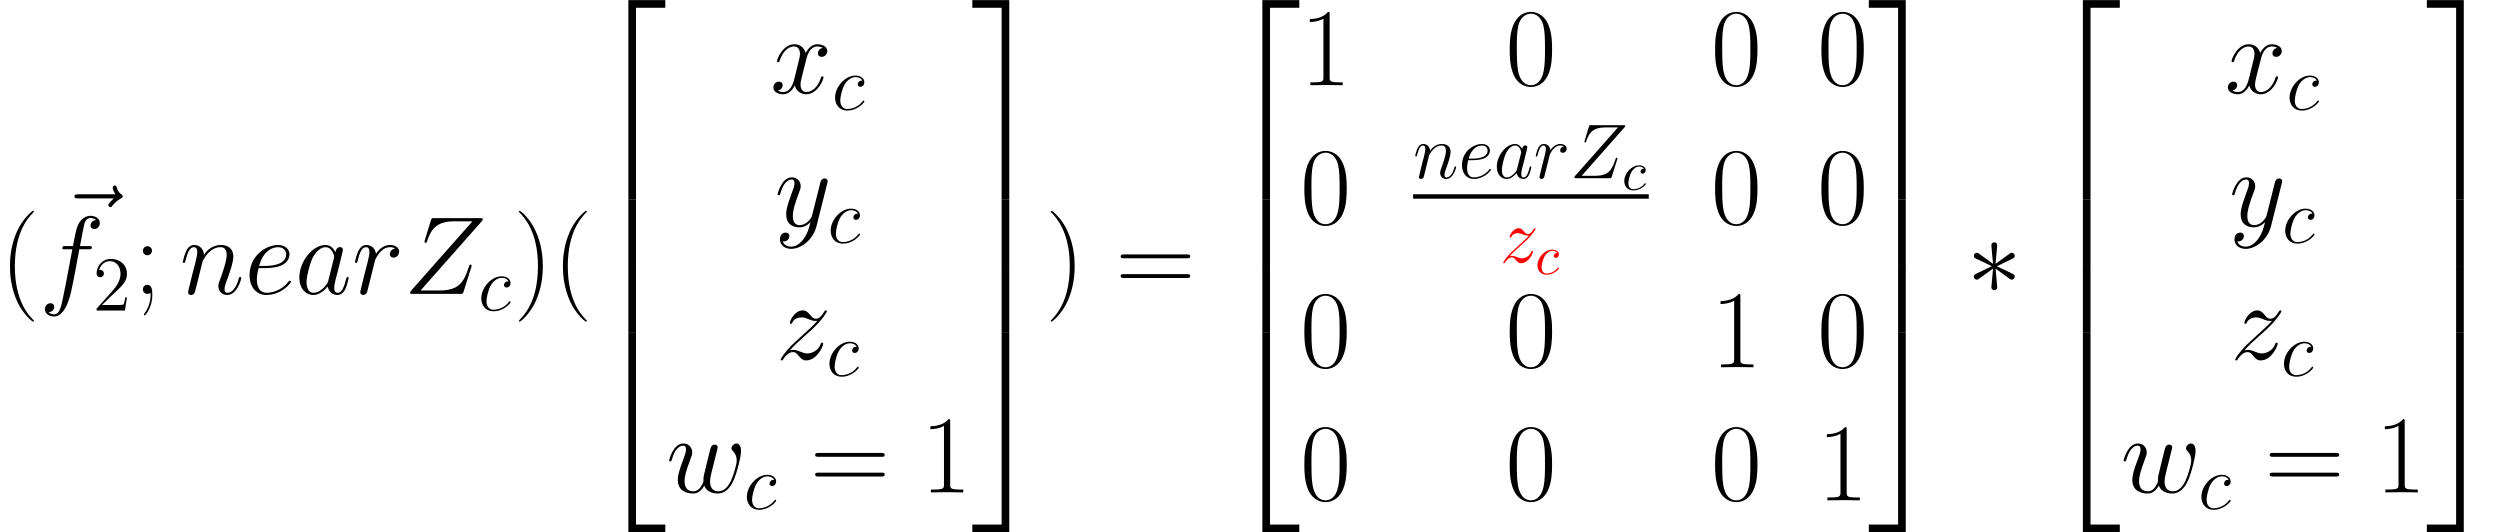 <?xml version='1.0' encoding='UTF-8'?>
<!-- This file was generated by dvisvgm 3.2.2 -->
<svg version='1.1' xmlns='http://www.w3.org/2000/svg' xmlns:xlink='http://www.w3.org/1999/xlink' width='449.169pt' height='95.642pt' viewBox='38.854 80.131 449.169 95.642'>
<defs>
<path id='g6-99' d='M3.945-3.786C3.786-3.786 3.646-3.786 3.507-3.646C3.347-3.497 3.328-3.328 3.328-3.258C3.328-3.019 3.507-2.909 3.696-2.909C3.985-2.909 4.254-3.148 4.254-3.547C4.254-4.035 3.786-4.403 3.078-4.403C1.733-4.403 .408-2.979 .408-1.574C.408-.677 .986 .11 2.022 .11C3.447 .11 4.284-.946 4.284-1.066C4.284-1.126 4.224-1.196 4.164-1.196C4.115-1.196 4.095-1.176 4.035-1.096C3.248-.11 2.162-.11 2.042-.11C1.415-.11 1.146-.598 1.146-1.196C1.146-1.604 1.345-2.57 1.684-3.188C1.993-3.756 2.54-4.184 3.088-4.184C3.427-4.184 3.806-4.055 3.945-3.786Z'/>
<path id='g0-50' d='M6.496 35.068H7.87V.598H13.131V-.777H6.496V35.068Z'/>
<path id='g0-51' d='M5.4 35.068H6.775V-.777H.139V.598H5.4V35.068Z'/>
<path id='g0-52' d='M6.496 35.049H13.131V33.674H7.87V-.797H6.496V35.049Z'/>
<path id='g0-53' d='M5.4 33.674H.139V35.049H6.775V-.797H5.4V33.674Z'/>
<path id='g0-54' d='M6.496 11.975H7.87V-.02H6.496V11.975Z'/>
<path id='g0-55' d='M5.4 11.975H6.775V-.02H5.4V11.975Z'/>
<path id='g5-40' d='M6.097 4.862C6.097 4.842 6.097 4.802 6.037 4.742C5.121 3.806 2.67 1.255 2.67-4.961S5.081-13.709 6.057-14.705C6.057-14.725 6.097-14.765 6.097-14.824S6.037-14.924 5.958-14.924C5.738-14.924 4.045-13.45 3.068-11.258C2.072-9.046 1.793-6.894 1.793-4.981C1.793-3.547 1.933-1.116 3.128 1.455C4.085 3.527 5.719 4.981 5.958 4.981C6.057 4.981 6.097 4.941 6.097 4.862Z'/>
<path id='g5-41' d='M5.24-4.961C5.24-6.396 5.101-8.827 3.905-11.397C2.949-13.469 1.315-14.924 1.076-14.924C1.016-14.924 .936-14.904 .936-14.804C.936-14.765 .956-14.745 .976-14.705C1.933-13.709 4.364-11.178 4.364-4.981C4.364 1.235 1.953 3.766 .976 4.762C.956 4.802 .936 4.822 .936 4.862C.936 4.961 1.016 4.981 1.076 4.981C1.295 4.981 2.989 3.507 3.965 1.315C4.961-.897 5.24-3.049 5.24-4.961Z'/>
<path id='g5-48' d='M8.369-6.396C8.369-7.611 8.349-9.684 7.512-11.278C6.775-12.672 5.599-13.171 4.563-13.171C3.606-13.171 2.391-12.732 1.634-11.298C.837-9.803 .757-7.95 .757-6.396C.757-5.26 .777-3.527 1.395-2.012C2.252 .04 3.786 .319 4.563 .319C5.479 .319 6.874-.06 7.691-1.953C8.289-3.328 8.369-4.941 8.369-6.396ZM4.563 0C3.288 0 2.531-1.096 2.252-2.61C2.032-3.786 2.032-5.499 2.032-6.615C2.032-8.149 2.032-9.425 2.291-10.64C2.67-12.334 3.786-12.852 4.563-12.852C5.38-12.852 6.436-12.314 6.814-10.68C7.073-9.544 7.093-8.209 7.093-6.615C7.093-5.32 7.093-3.726 6.854-2.55C6.436-.379 5.26 0 4.563 0Z'/>
<path id='g5-49' d='M5.3-12.732C5.3-13.151 5.28-13.171 5.001-13.171C4.224-12.234 3.049-11.935 1.933-11.895C1.873-11.895 1.773-11.895 1.753-11.856S1.733-11.776 1.733-11.357C2.351-11.357 3.387-11.477 4.184-11.955V-1.455C4.184-.757 4.144-.518 2.431-.518H1.833V0C2.79-.02 3.786-.04 4.742-.04S6.695-.02 7.651 0V-.518H7.054C5.34-.518 5.3-.737 5.3-1.455V-12.732Z'/>
<path id='g5-59' d='M3.308-7.751C3.308-8.249 2.909-8.568 2.491-8.568C2.092-8.568 1.674-8.249 1.674-7.751S2.072-6.934 2.491-6.934C2.889-6.934 3.308-7.253 3.308-7.751ZM3.049 .219C3.049 1.494 2.65 2.531 1.973 3.487C1.853 3.626 1.853 3.666 1.853 3.686C1.853 3.786 1.933 3.866 2.012 3.866C2.112 3.866 3.367 2.491 3.367 .179C3.367-.598 3.308-1.634 2.491-1.634C2.052-1.634 1.674-1.335 1.674-.817S2.052 0 2.491 0C2.69 0 2.909-.06 3.049-.199V.219Z'/>
<path id='g5-61' d='M12.812-6.396C13.111-6.396 13.41-6.396 13.41-6.735C13.41-7.093 13.071-7.093 12.732-7.093H1.594C1.255-7.093 .917-7.093 .917-6.735C.917-6.396 1.215-6.396 1.514-6.396H12.812ZM12.732-2.849C13.071-2.849 13.41-2.849 13.41-3.208C13.41-3.547 13.111-3.547 12.812-3.547H1.514C1.215-3.547 .917-3.547 .917-3.208C.917-2.849 1.255-2.849 1.594-2.849H12.732Z'/>
<use id='g3-90' xlink:href='#g2-90' transform='scale(1.429)'/>
<use id='g3-97' xlink:href='#g2-97' transform='scale(1.429)'/>
<use id='g3-101' xlink:href='#g2-101' transform='scale(1.429)'/>
<use id='g3-102' xlink:href='#g2-102' transform='scale(1.429)'/>
<use id='g3-110' xlink:href='#g2-110' transform='scale(1.429)'/>
<use id='g3-114' xlink:href='#g2-114' transform='scale(1.429)'/>
<use id='g3-119' xlink:href='#g2-119' transform='scale(1.429)'/>
<use id='g3-120' xlink:href='#g2-120' transform='scale(1.429)'/>
<use id='g3-121' xlink:href='#g2-121' transform='scale(1.429)'/>
<use id='g3-122' xlink:href='#g2-122' transform='scale(1.429)'/>
<use id='g3-126' xlink:href='#g2-126' transform='scale(1.429)'/>
<path id='g1-3' d='M5.479-8.508C5.499-8.787 5.499-9.265 4.981-9.265C4.663-9.265 4.403-9.006 4.463-8.747V-8.488L4.742-5.4L2.192-7.253C2.012-7.352 1.973-7.392 1.833-7.392C1.554-7.392 1.295-7.113 1.295-6.834C1.295-6.516 1.494-6.436 1.694-6.336L4.523-4.981L1.773-3.646C1.455-3.487 1.295-3.407 1.295-3.108S1.554-2.55 1.833-2.55C1.973-2.55 2.012-2.55 2.511-2.929L4.742-4.543L4.443-1.196C4.443-.777 4.802-.677 4.961-.677C5.2-.677 5.499-.817 5.499-1.196L5.2-4.543L7.751-2.69C7.93-2.59 7.97-2.55 8.11-2.55C8.389-2.55 8.648-2.829 8.648-3.108C8.648-3.407 8.468-3.507 8.229-3.626C7.034-4.224 6.994-4.224 5.42-4.961L8.169-6.296C8.488-6.456 8.648-6.535 8.648-6.834S8.389-7.392 8.11-7.392C7.97-7.392 7.93-7.392 7.432-7.014L5.2-5.4L5.479-8.508Z'/>
<path id='g4-50' d='M6.137-2.343H5.83C5.788-2.106 5.677-1.339 5.537-1.116C5.44-.99 4.645-.99 4.226-.99H1.646C2.022-1.311 2.873-2.204 3.236-2.538C5.356-4.491 6.137-5.216 6.137-6.597C6.137-8.201 4.868-9.275 3.25-9.275S.683-7.894 .683-6.695C.683-5.984 1.297-5.984 1.339-5.984C1.632-5.984 1.995-6.193 1.995-6.639C1.995-7.03 1.73-7.295 1.339-7.295C1.213-7.295 1.186-7.295 1.144-7.281C1.409-8.229 2.162-8.871 3.068-8.871C4.254-8.871 4.979-7.88 4.979-6.597C4.979-5.412 4.296-4.38 3.501-3.487L.683-.335V0H5.774L6.137-2.343Z'/>
<path id='g2-90' d='M9.763-9.094C9.847-9.191 9.917-9.275 9.917-9.415C9.917-9.512 9.903-9.526 9.582-9.526H3.822C3.501-9.526 3.487-9.512 3.403-9.261L2.636-6.751C2.594-6.611 2.594-6.583 2.594-6.555C2.594-6.5 2.636-6.416 2.734-6.416C2.845-6.416 2.873-6.472 2.929-6.653C3.445-8.159 4.128-9.122 6.332-9.122H8.62L.976-.474C.851-.321 .795-.265 .795-.112C.795 0 .865 0 1.13 0H7.085C7.406 0 7.42-.014 7.504-.265L8.48-3.347C8.494-3.389 8.522-3.487 8.522-3.543C8.522-3.612 8.466-3.682 8.383-3.682C8.271-3.682 8.257-3.668 8.145-3.32C7.56-1.52 6.946-.432 4.519-.432H2.106L9.763-9.094Z'/>
<path id='g2-97' d='M4.198-1.66C4.128-1.423 4.128-1.395 3.933-1.13C3.626-.739 3.013-.139 2.357-.139C1.785-.139 1.465-.656 1.465-1.478C1.465-2.246 1.897-3.808 2.162-4.394C2.636-5.37 3.292-5.872 3.836-5.872C4.756-5.872 4.937-4.728 4.937-4.617C4.937-4.603 4.896-4.421 4.882-4.394L4.198-1.66ZM5.091-5.23C4.937-5.593 4.561-6.151 3.836-6.151C2.26-6.151 .558-4.115 .558-2.05C.558-.669 1.367 .139 2.315 .139C3.082 .139 3.738-.46 4.128-.921C4.268-.098 4.924 .139 5.342 .139S6.095-.112 6.346-.614C6.569-1.088 6.765-1.939 6.765-1.995C6.765-2.064 6.709-2.12 6.625-2.12C6.5-2.12 6.486-2.05 6.43-1.841C6.221-1.018 5.956-.139 5.384-.139C4.979-.139 4.951-.502 4.951-.781C4.951-1.102 4.993-1.255 5.119-1.799C5.216-2.148 5.286-2.455 5.398-2.859C5.914-4.951 6.039-5.454 6.039-5.537C6.039-5.732 5.886-5.886 5.677-5.886C5.23-5.886 5.119-5.398 5.091-5.23Z'/>
<path id='g2-99' d='M5.454-5.244C5.189-5.244 5.063-5.244 4.868-5.077C4.784-5.007 4.631-4.798 4.631-4.575C4.631-4.296 4.84-4.128 5.105-4.128C5.44-4.128 5.816-4.407 5.816-4.965C5.816-5.635 5.175-6.151 4.212-6.151C2.385-6.151 .558-4.156 .558-2.176C.558-.962 1.311 .139 2.734 .139C4.631 .139 5.83-1.339 5.83-1.52C5.83-1.604 5.746-1.674 5.691-1.674C5.649-1.674 5.635-1.66 5.509-1.534C4.617-.349 3.292-.139 2.762-.139C1.799-.139 1.492-.976 1.492-1.674C1.492-2.162 1.73-3.515 2.232-4.463C2.594-5.119 3.347-5.872 4.226-5.872C4.407-5.872 5.175-5.844 5.454-5.244Z'/>
<path id='g2-101' d='M2.497-3.236C2.873-3.236 3.822-3.264 4.491-3.515C5.551-3.919 5.649-4.728 5.649-4.979C5.649-5.593 5.119-6.151 4.198-6.151C2.734-6.151 .628-4.826 .628-2.343C.628-.879 1.465 .139 2.734 .139C4.631 .139 5.83-1.339 5.83-1.52C5.83-1.604 5.746-1.674 5.691-1.674C5.649-1.674 5.635-1.66 5.509-1.534C4.617-.349 3.292-.139 2.762-.139C1.967-.139 1.548-.767 1.548-1.799C1.548-1.995 1.548-2.343 1.757-3.236H2.497ZM1.827-3.515C2.427-5.663 3.752-5.872 4.198-5.872C4.812-5.872 5.23-5.509 5.23-4.979C5.23-3.515 2.999-3.515 2.413-3.515H1.827Z'/>
<path id='g2-102' d='M6.221-5.607C6.5-5.607 6.611-5.607 6.611-5.872C6.611-6.011 6.5-6.011 6.249-6.011H5.119C5.384-7.448 5.579-8.438 5.691-8.885C5.774-9.219 6.067-9.54 6.43-9.54C6.723-9.54 7.016-9.415 7.155-9.289C6.611-9.233 6.444-8.829 6.444-8.592C6.444-8.313 6.653-8.145 6.918-8.145C7.197-8.145 7.615-8.383 7.615-8.913C7.615-9.498 7.03-9.819 6.416-9.819C5.816-9.819 5.23-9.373 4.951-8.829C4.7-8.341 4.561-7.839 4.24-6.011H3.306C3.041-6.011 2.901-6.011 2.901-5.76C2.901-5.607 2.985-5.607 3.264-5.607H4.156C3.905-4.31 3.333-1.158 3.013 .335C2.776 1.548 2.566 2.566 1.869 2.566C1.827 2.566 1.423 2.566 1.172 2.301C1.883 2.246 1.883 1.632 1.883 1.618C1.883 1.339 1.674 1.172 1.409 1.172C1.13 1.172 .711 1.409 .711 1.939C.711 2.538 1.325 2.845 1.869 2.845C3.292 2.845 3.877 .293 4.031-.404C4.282-1.478 4.965-5.189 5.035-5.607H6.221Z'/>
<path id='g2-110' d='M2.873-4.087C2.901-4.17 3.25-4.868 3.766-5.314C4.128-5.649 4.603-5.872 5.147-5.872C5.705-5.872 5.9-5.454 5.9-4.896C5.9-4.101 5.328-2.511 5.049-1.757C4.924-1.423 4.854-1.241 4.854-.99C4.854-.363 5.286 .139 5.956 .139C7.253 .139 7.741-1.911 7.741-1.995C7.741-2.064 7.685-2.12 7.601-2.12C7.476-2.12 7.462-2.078 7.392-1.841C7.071-.697 6.541-.139 5.997-.139C5.858-.139 5.635-.153 5.635-.6C5.635-.948 5.788-1.367 5.872-1.562C6.151-2.329 6.737-3.891 6.737-4.686C6.737-5.523 6.249-6.151 5.189-6.151C3.947-6.151 3.292-5.272 3.041-4.924C2.999-5.719 2.427-6.151 1.813-6.151C1.367-6.151 1.06-5.886 .823-5.412C.572-4.91 .377-4.073 .377-4.017S.432-3.891 .53-3.891C.642-3.891 .656-3.905 .739-4.226C.962-5.077 1.213-5.872 1.771-5.872C2.092-5.872 2.204-5.649 2.204-5.23C2.204-4.924 2.064-4.38 1.967-3.947L1.576-2.441C1.52-2.176 1.367-1.548 1.297-1.297C1.199-.934 1.046-.279 1.046-.209C1.046-.014 1.199 .139 1.409 .139C1.576 .139 1.771 .056 1.883-.153C1.911-.223 2.036-.711 2.106-.99L2.413-2.246L2.873-4.087Z'/>
<path id='g2-114' d='M5.426-5.705C4.993-5.621 4.77-5.314 4.77-5.007C4.77-4.672 5.035-4.561 5.23-4.561C5.621-4.561 5.942-4.896 5.942-5.314C5.942-5.76 5.509-6.151 4.812-6.151C4.254-6.151 3.612-5.9 3.027-5.049C2.929-5.788 2.371-6.151 1.813-6.151C1.269-6.151 .99-5.732 .823-5.426C.586-4.924 .377-4.087 .377-4.017C.377-3.961 .432-3.891 .53-3.891C.642-3.891 .656-3.905 .739-4.226C.948-5.063 1.213-5.872 1.771-5.872C2.106-5.872 2.204-5.635 2.204-5.23C2.204-4.924 2.064-4.38 1.967-3.947L1.576-2.441C1.52-2.176 1.367-1.548 1.297-1.297C1.199-.934 1.046-.279 1.046-.209C1.046-.014 1.199 .139 1.409 .139C1.562 .139 1.827 .042 1.911-.237C1.953-.349 2.469-2.455 2.552-2.776C2.622-3.082 2.706-3.375 2.776-3.682C2.831-3.877 2.887-4.101 2.929-4.282C2.971-4.407 3.347-5.091 3.696-5.398C3.863-5.551 4.226-5.872 4.798-5.872C5.021-5.872 5.244-5.83 5.426-5.705Z'/>
<path id='g2-119' d='M4.798-.851C5.105-.014 5.97 .139 6.5 .139C7.56 .139 8.187-.781 8.578-1.743C8.899-2.552 9.415-4.394 9.415-5.216C9.415-6.067 8.982-6.151 8.857-6.151C8.522-6.151 8.215-5.816 8.215-5.537C8.215-5.37 8.313-5.272 8.383-5.216C8.508-5.091 8.871-4.714 8.871-3.989C8.871-3.515 8.48-2.204 8.187-1.548C7.797-.697 7.281-.139 6.555-.139C5.774-.139 5.523-.725 5.523-1.367C5.523-1.771 5.649-2.26 5.705-2.497L6.29-4.84C6.36-5.119 6.486-5.607 6.486-5.663C6.486-5.872 6.318-6.011 6.109-6.011C5.705-6.011 5.607-5.663 5.523-5.328C5.384-4.784 4.798-2.427 4.742-2.12C4.686-1.883 4.686-1.73 4.686-1.423C4.686-1.088 4.24-.558 4.226-.53C4.073-.377 3.85-.139 3.417-.139C2.315-.139 2.315-1.186 2.315-1.423C2.315-1.869 2.413-2.483 3.041-4.142C3.208-4.575 3.278-4.756 3.278-5.035C3.278-5.621 2.859-6.151 2.176-6.151C.893-6.151 .377-4.128 .377-4.017C.377-3.961 .432-3.891 .53-3.891C.656-3.891 .669-3.947 .725-4.142C1.074-5.37 1.618-5.872 2.134-5.872C2.273-5.872 2.497-5.858 2.497-5.412C2.497-5.342 2.497-5.049 2.26-4.435C1.604-2.692 1.465-2.12 1.465-1.59C1.465-.126 2.664 .139 3.375 .139C3.612 .139 4.24 .139 4.798-.851Z'/>
<path id='g2-120' d='M6.611-5.691C6.165-5.607 5.997-5.272 5.997-5.007C5.997-4.672 6.262-4.561 6.458-4.561C6.876-4.561 7.169-4.924 7.169-5.3C7.169-5.886 6.5-6.151 5.914-6.151C5.063-6.151 4.589-5.314 4.463-5.049C4.142-6.095 3.278-6.151 3.027-6.151C1.604-6.151 .851-4.324 .851-4.017C.851-3.961 .907-3.891 1.004-3.891C1.116-3.891 1.144-3.975 1.172-4.031C1.646-5.579 2.58-5.872 2.985-5.872C3.612-5.872 3.738-5.286 3.738-4.951C3.738-4.645 3.654-4.324 3.487-3.654L3.013-1.743C2.803-.907 2.399-.139 1.66-.139C1.59-.139 1.241-.139 .948-.321C1.451-.418 1.562-.837 1.562-1.004C1.562-1.283 1.353-1.451 1.088-1.451C.753-1.451 .391-1.158 .391-.711C.391-.126 1.046 .139 1.646 .139C2.315 .139 2.79-.391 3.082-.962C3.306-.139 4.003 .139 4.519 .139C5.942 .139 6.695-1.688 6.695-1.995C6.695-2.064 6.639-2.12 6.555-2.12C6.43-2.12 6.416-2.05 6.374-1.939C5.997-.711 5.189-.139 4.561-.139C4.073-.139 3.808-.502 3.808-1.074C3.808-1.381 3.863-1.604 4.087-2.525L4.575-4.421C4.784-5.258 5.258-5.872 5.9-5.872C5.928-5.872 6.318-5.872 6.611-5.691Z'/>
<path id='g2-121' d='M3.668 1.562C3.292 2.092 2.748 2.566 2.064 2.566C1.897 2.566 1.227 2.538 1.018 1.897C1.06 1.911 1.13 1.911 1.158 1.911C1.576 1.911 1.855 1.548 1.855 1.227S1.59 .795 1.381 .795C1.158 .795 .669 .962 .669 1.646C.669 2.357 1.269 2.845 2.064 2.845C3.459 2.845 4.868 1.562 5.258 .014L6.625-5.426C6.639-5.495 6.667-5.579 6.667-5.663C6.667-5.872 6.5-6.011 6.29-6.011C6.165-6.011 5.872-5.956 5.76-5.537L4.728-1.437C4.659-1.186 4.659-1.158 4.547-1.004C4.268-.614 3.808-.139 3.138-.139C2.357-.139 2.287-.907 2.287-1.283C2.287-2.078 2.664-3.152 3.041-4.156C3.194-4.561 3.278-4.756 3.278-5.035C3.278-5.621 2.859-6.151 2.176-6.151C.893-6.151 .377-4.128 .377-4.017C.377-3.961 .432-3.891 .53-3.891C.656-3.891 .669-3.947 .725-4.142C1.06-5.314 1.59-5.872 2.134-5.872C2.26-5.872 2.497-5.872 2.497-5.412C2.497-5.049 2.343-4.645 2.134-4.115C1.451-2.287 1.451-1.827 1.451-1.492C1.451-.167 2.399 .139 3.096 .139C3.501 .139 4.003 .014 4.491-.502L4.505-.488C4.296 .335 4.156 .879 3.668 1.562Z'/>
<path id='g2-122' d='M1.771-1.13C2.371-1.813 2.859-2.246 3.557-2.873C4.394-3.598 4.756-3.947 4.951-4.156C5.928-5.119 6.416-5.928 6.416-6.039S6.304-6.151 6.276-6.151C6.179-6.151 6.151-6.095 6.081-5.997C5.732-5.398 5.398-5.105 5.035-5.105C4.742-5.105 4.589-5.23 4.324-5.565C4.031-5.914 3.794-6.151 3.389-6.151C2.371-6.151 1.757-4.882 1.757-4.589C1.757-4.547 1.771-4.463 1.897-4.463C2.008-4.463 2.022-4.519 2.064-4.617C2.301-5.175 2.971-5.272 3.236-5.272C3.529-5.272 3.808-5.175 4.101-5.049C4.631-4.826 4.854-4.826 4.993-4.826C5.091-4.826 5.147-4.826 5.216-4.84C4.756-4.296 4.003-3.626 3.375-3.055L1.967-1.757C1.116-.893 .6-.07 .6 .028C.6 .112 .669 .139 .753 .139S.851 .126 .948-.042C1.172-.391 1.618-.907 2.134-.907C2.427-.907 2.566-.809 2.845-.46C3.11-.153 3.347 .139 3.794 .139C5.161 .139 5.942-1.632 5.942-1.953C5.942-2.008 5.928-2.092 5.788-2.092C5.677-2.092 5.663-2.036 5.621-1.897C5.314-1.074 4.491-.739 3.947-.739C3.654-.739 3.375-.837 3.082-.962C2.525-1.186 2.371-1.186 2.19-1.186C2.05-1.186 1.897-1.186 1.771-1.13Z'/>
<path id='g2-126' d='M7.462-8.327C7.295-8.173 6.779-7.685 6.779-7.49C6.779-7.35 6.904-7.225 7.044-7.225C7.169-7.225 7.225-7.309 7.323-7.448C7.657-7.866 8.034-8.131 8.355-8.313C8.494-8.396 8.592-8.438 8.592-8.592C8.592-8.717 8.48-8.787 8.396-8.857C8.006-9.122 7.908-9.498 7.866-9.666C7.825-9.777 7.783-9.945 7.588-9.945C7.504-9.945 7.336-9.889 7.336-9.68C7.336-9.554 7.42-9.219 7.685-8.843H2.999C2.762-8.843 2.525-8.843 2.525-8.578C2.525-8.327 2.776-8.327 2.999-8.327H7.462Z'/>
</defs>
<g id='page1'>
<use x='38.854' y='132.933' xlink:href='#g5-40'/>
<use x='48.624' y='127.675' xlink:href='#g3-126'/>
<use x='45.91' y='132.933' xlink:href='#g3-102'/>
<use x='55.527' y='135.922' xlink:href='#g4-50'/>
<use x='62.854' y='132.933' xlink:href='#g5-59'/>
<use x='71.149' y='132.933' xlink:href='#g3-110'/>
<use x='82.795' y='132.933' xlink:href='#g3-101'/>
<use x='91.837' y='132.933' xlink:href='#g3-97'/>
<use x='102.079' y='132.933' xlink:href='#g3-114'/>
<use x='111.413' y='132.933' xlink:href='#g3-90'/>
<use x='124.767' y='135.922' xlink:href='#g2-99'/>
<use x='131.142' y='132.933' xlink:href='#g5-41'/>
<use x='138.199' y='132.933' xlink:href='#g5-40'/>
<use x='145.255' y='80.928' xlink:href='#g0-50'/>
<use x='145.255' y='115.997' xlink:href='#g0-54'/>
<use x='145.255' y='127.952' xlink:href='#g0-54'/>
<use x='145.255' y='140.704' xlink:href='#g0-52'/>
<use x='177.243' y='96.868' xlink:href='#g3-120'/>
<use x='188.33' y='99.857' xlink:href='#g2-99'/>
<use x='178.03' y='120.779' xlink:href='#g3-121'/>
<use x='187.543' y='123.767' xlink:href='#g2-99'/>
<use x='178.255' y='144.689' xlink:href='#g3-122'/>
<use x='187.318' y='147.678' xlink:href='#g2-99'/>
<use x='158.538' y='168.599' xlink:href='#g3-119'/>
<use x='172.485' y='171.588' xlink:href='#g2-99'/>
<use x='184.395' y='168.599' xlink:href='#g5-61'/>
<use x='204.273' y='168.599' xlink:href='#g5-49'/>
<use x='213.411' y='80.928' xlink:href='#g0-51'/>
<use x='213.411' y='115.997' xlink:href='#g0-55'/>
<use x='213.411' y='127.952' xlink:href='#g0-55'/>
<use x='213.411' y='140.704' xlink:href='#g0-53'/>
<use x='226.694' y='132.933' xlink:href='#g5-41'/>
<use x='239.285' y='132.933' xlink:href='#g5-61'/>
<use x='259.163' y='80.928' xlink:href='#g0-50'/>
<use x='259.163' y='115.997' xlink:href='#g0-54'/>
<use x='259.163' y='127.952' xlink:href='#g0-54'/>
<use x='259.163' y='140.704' xlink:href='#g0-52'/>
<use x='272.447' y='95.442' xlink:href='#g5-49'/>
<use x='309.345' y='95.442' xlink:href='#g5-48'/>
<use x='346.243' y='95.442' xlink:href='#g5-48'/>
<use x='365.344' y='95.442' xlink:href='#g5-48'/>
<use x='272.447' y='120.415' xlink:href='#g5-48'/>
<use x='292.743' y='112.146' xlink:href='#g2-110'/>
<use x='300.895' y='112.146' xlink:href='#g2-101'/>
<use x='307.225' y='112.146' xlink:href='#g2-97'/>
<use x='314.394' y='112.146' xlink:href='#g2-114'/>
<use x='320.928' y='112.146' xlink:href='#g2-90'/>
<use x='330.275' y='114.238' xlink:href='#g6-99'/>
<rect x='292.743' y='115.035' height='.797' width='42.342'/>
<g fill='#f00'>
<use x='308.337' y='127.286' xlink:href='#g2-122'/>
<use x='314.681' y='129.378' xlink:href='#g6-99'/>
</g>
<use x='346.243' y='120.415' xlink:href='#g5-48'/>
<use x='365.344' y='120.415' xlink:href='#g5-48'/>
<use x='272.447' y='146.115' xlink:href='#g5-48'/>
<use x='309.345' y='146.115' xlink:href='#g5-48'/>
<use x='346.243' y='146.115' xlink:href='#g5-49'/>
<use x='365.344' y='146.115' xlink:href='#g5-48'/>
<use x='272.447' y='170.026' xlink:href='#g5-48'/>
<use x='309.345' y='170.026' xlink:href='#g5-48'/>
<use x='346.243' y='170.026' xlink:href='#g5-48'/>
<use x='365.344' y='170.026' xlink:href='#g5-49'/>
<use x='374.482' y='80.928' xlink:href='#g0-51'/>
<use x='374.482' y='115.997' xlink:href='#g0-55'/>
<use x='374.482' y='127.952' xlink:href='#g0-55'/>
<use x='374.482' y='140.704' xlink:href='#g0-53'/>
<use x='392.193' y='132.933' xlink:href='#g1-3'/>
<use x='406.583' y='80.928' xlink:href='#g0-50'/>
<use x='406.583' y='115.997' xlink:href='#g0-54'/>
<use x='406.583' y='127.952' xlink:href='#g0-54'/>
<use x='406.583' y='140.704' xlink:href='#g0-52'/>
<use x='438.572' y='96.868' xlink:href='#g3-120'/>
<use x='449.659' y='99.857' xlink:href='#g2-99'/>
<use x='439.359' y='120.779' xlink:href='#g3-121'/>
<use x='448.872' y='123.767' xlink:href='#g2-99'/>
<use x='439.584' y='144.689' xlink:href='#g3-122'/>
<use x='448.647' y='147.678' xlink:href='#g2-99'/>
<use x='419.867' y='168.599' xlink:href='#g3-119'/>
<use x='433.813' y='171.588' xlink:href='#g2-99'/>
<use x='445.724' y='168.599' xlink:href='#g5-61'/>
<use x='465.602' y='168.599' xlink:href='#g5-49'/>
<use x='474.74' y='80.928' xlink:href='#g0-51'/>
<use x='474.74' y='115.997' xlink:href='#g0-55'/>
<use x='474.74' y='127.952' xlink:href='#g0-55'/>
<use x='474.74' y='140.704' xlink:href='#g0-53'/>
</g>
</svg>